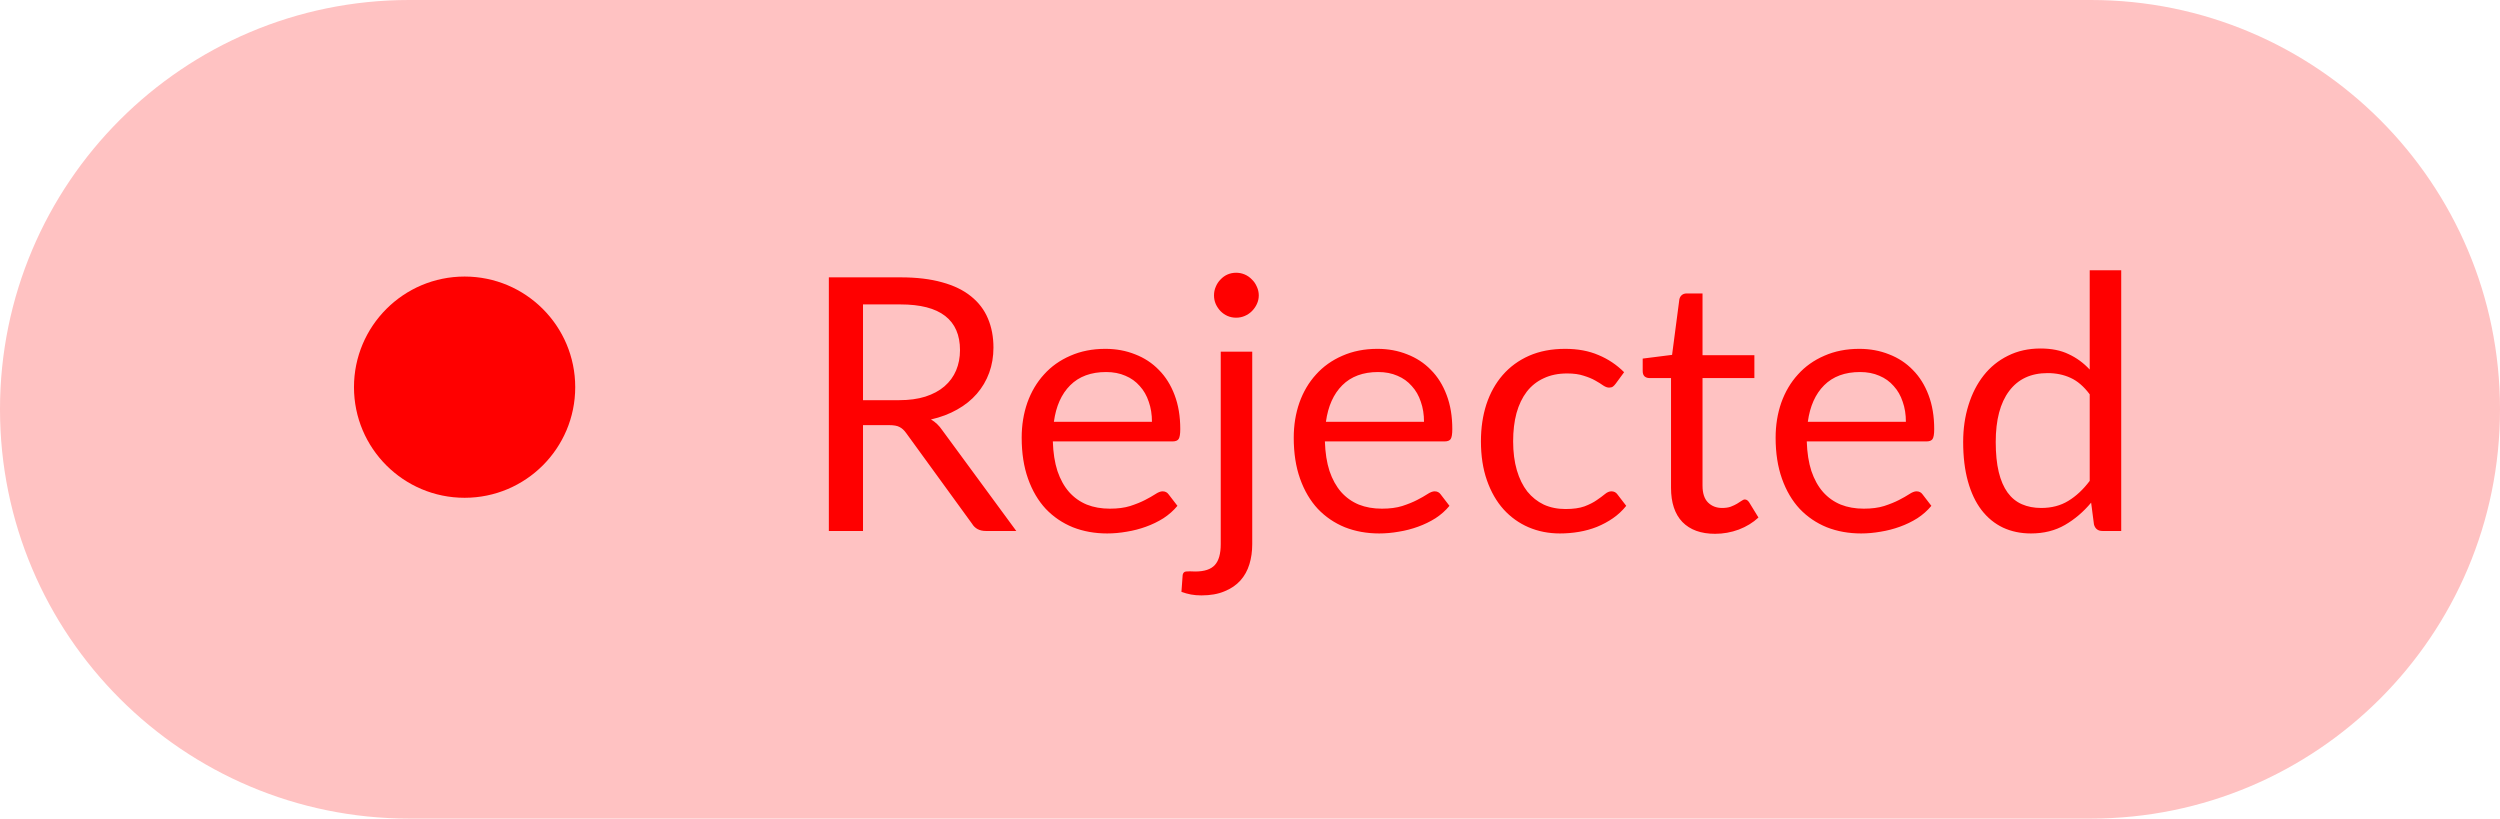 <svg width="113" height="37" viewBox="0 0 113 37" fill="none" xmlns="http://www.w3.org/2000/svg">
<path d="M0 18.5C0 8.283 8.283 0 18.5 0H94.5C104.717 0 113 8.283 113 18.5C113 28.717 104.717 37 94.5 37H18.5C8.283 37 0 28.717 0 18.5Z" fill="#FFC2C2"/>
<circle cx="21" cy="17.5" r="5" fill="#FF0000"/>
<path d="M40.64 18.088C41.088 18.088 41.483 18.035 41.824 17.928C42.171 17.816 42.459 17.661 42.688 17.464C42.923 17.261 43.099 17.021 43.216 16.744C43.333 16.467 43.392 16.16 43.392 15.824C43.392 15.141 43.168 14.627 42.72 14.28C42.272 13.933 41.6 13.76 40.704 13.76H39.008V18.088H40.64ZM45.936 24H44.56C44.277 24 44.069 23.891 43.936 23.672L40.96 19.576C40.869 19.448 40.771 19.357 40.664 19.304C40.563 19.245 40.403 19.216 40.184 19.216H39.008V24H37.464V12.536H40.704C41.429 12.536 42.056 12.611 42.584 12.76C43.112 12.904 43.547 13.115 43.888 13.392C44.235 13.669 44.491 14.005 44.656 14.4C44.821 14.789 44.904 15.227 44.904 15.712C44.904 16.117 44.84 16.496 44.712 16.848C44.584 17.2 44.397 17.517 44.152 17.8C43.912 18.077 43.616 18.315 43.264 18.512C42.917 18.709 42.523 18.859 42.08 18.96C42.277 19.072 42.448 19.235 42.592 19.448L45.936 24ZM52.068 19.064C52.068 18.733 52.02 18.432 51.924 18.16C51.833 17.883 51.697 17.645 51.516 17.448C51.34 17.245 51.124 17.091 50.868 16.984C50.612 16.872 50.321 16.816 49.996 16.816C49.313 16.816 48.772 17.016 48.372 17.416C47.977 17.811 47.732 18.36 47.636 19.064H52.068ZM53.22 22.864C53.044 23.077 52.833 23.264 52.588 23.424C52.342 23.579 52.078 23.707 51.796 23.808C51.518 23.909 51.23 23.984 50.932 24.032C50.633 24.085 50.337 24.112 50.044 24.112C49.484 24.112 48.966 24.019 48.492 23.832C48.022 23.64 47.614 23.363 47.268 23C46.926 22.632 46.66 22.179 46.468 21.64C46.276 21.101 46.18 20.483 46.18 19.784C46.18 19.219 46.265 18.691 46.436 18.2C46.612 17.709 46.862 17.285 47.188 16.928C47.513 16.565 47.91 16.283 48.38 16.08C48.849 15.872 49.377 15.768 49.964 15.768C50.449 15.768 50.897 15.851 51.308 16.016C51.724 16.176 52.081 16.411 52.38 16.72C52.684 17.024 52.921 17.403 53.092 17.856C53.262 18.304 53.348 18.816 53.348 19.392C53.348 19.616 53.324 19.765 53.276 19.84C53.228 19.915 53.137 19.952 53.004 19.952H47.588C47.604 20.464 47.673 20.909 47.796 21.288C47.924 21.667 48.1 21.984 48.324 22.24C48.548 22.491 48.814 22.68 49.124 22.808C49.433 22.931 49.78 22.992 50.164 22.992C50.521 22.992 50.828 22.952 51.084 22.872C51.345 22.787 51.569 22.696 51.756 22.6C51.942 22.504 52.097 22.416 52.22 22.336C52.348 22.251 52.457 22.208 52.548 22.208C52.665 22.208 52.756 22.253 52.82 22.344L53.22 22.864ZM56.601 15.896V24.6C56.601 24.925 56.558 25.227 56.473 25.504C56.387 25.787 56.251 26.032 56.065 26.24C55.878 26.448 55.638 26.611 55.345 26.728C55.057 26.851 54.71 26.912 54.305 26.912C54.134 26.912 53.977 26.899 53.833 26.872C53.689 26.845 53.545 26.805 53.401 26.752L53.457 25.984C53.467 25.936 53.486 25.899 53.513 25.872C53.534 25.851 53.566 25.837 53.609 25.832C53.651 25.827 53.707 25.824 53.777 25.824C53.841 25.829 53.923 25.832 54.025 25.832C54.441 25.832 54.737 25.733 54.913 25.536C55.089 25.344 55.177 25.032 55.177 24.6V15.896H56.601ZM56.897 13.352C56.897 13.491 56.867 13.621 56.809 13.744C56.755 13.861 56.681 13.968 56.585 14.064C56.494 14.155 56.387 14.227 56.265 14.28C56.142 14.333 56.011 14.36 55.873 14.36C55.734 14.36 55.603 14.333 55.481 14.28C55.363 14.227 55.259 14.155 55.169 14.064C55.078 13.968 55.006 13.861 54.953 13.744C54.899 13.621 54.873 13.491 54.873 13.352C54.873 13.213 54.899 13.083 54.953 12.96C55.006 12.832 55.078 12.723 55.169 12.632C55.259 12.536 55.363 12.461 55.481 12.408C55.603 12.355 55.734 12.328 55.873 12.328C56.011 12.328 56.142 12.355 56.265 12.408C56.387 12.461 56.494 12.536 56.585 12.632C56.681 12.723 56.755 12.832 56.809 12.96C56.867 13.083 56.897 13.213 56.897 13.352ZM64.365 19.064C64.365 18.733 64.317 18.432 64.221 18.16C64.13 17.883 63.994 17.645 63.812 17.448C63.636 17.245 63.42 17.091 63.164 16.984C62.908 16.872 62.618 16.816 62.292 16.816C61.61 16.816 61.069 17.016 60.669 17.416C60.274 17.811 60.029 18.36 59.932 19.064H64.365ZM65.516 22.864C65.341 23.077 65.13 23.264 64.885 23.424C64.639 23.579 64.375 23.707 64.093 23.808C63.815 23.909 63.527 23.984 63.228 24.032C62.93 24.085 62.634 24.112 62.34 24.112C61.781 24.112 61.263 24.019 60.788 23.832C60.319 23.64 59.911 23.363 59.565 23C59.223 22.632 58.956 22.179 58.764 21.64C58.572 21.101 58.477 20.483 58.477 19.784C58.477 19.219 58.562 18.691 58.733 18.2C58.908 17.709 59.159 17.285 59.484 16.928C59.81 16.565 60.207 16.283 60.676 16.08C61.146 15.872 61.674 15.768 62.261 15.768C62.746 15.768 63.194 15.851 63.605 16.016C64.02 16.176 64.378 16.411 64.677 16.72C64.981 17.024 65.218 17.403 65.388 17.856C65.559 18.304 65.644 18.816 65.644 19.392C65.644 19.616 65.621 19.765 65.573 19.84C65.525 19.915 65.434 19.952 65.3 19.952H59.885C59.901 20.464 59.97 20.909 60.093 21.288C60.221 21.667 60.397 21.984 60.62 22.24C60.844 22.491 61.111 22.68 61.42 22.808C61.73 22.931 62.077 22.992 62.461 22.992C62.818 22.992 63.124 22.952 63.38 22.872C63.642 22.787 63.866 22.696 64.052 22.6C64.239 22.504 64.394 22.416 64.516 22.336C64.644 22.251 64.754 22.208 64.844 22.208C64.962 22.208 65.052 22.253 65.117 22.344L65.516 22.864ZM73.034 17.336C72.991 17.395 72.948 17.44 72.906 17.472C72.863 17.504 72.804 17.52 72.73 17.52C72.65 17.52 72.562 17.488 72.466 17.424C72.37 17.355 72.25 17.28 72.106 17.2C71.967 17.12 71.794 17.048 71.586 16.984C71.383 16.915 71.132 16.88 70.834 16.88C70.434 16.88 70.082 16.952 69.778 17.096C69.474 17.235 69.218 17.437 69.01 17.704C68.807 17.971 68.652 18.293 68.546 18.672C68.444 19.051 68.394 19.475 68.394 19.944C68.394 20.435 68.45 20.872 68.562 21.256C68.674 21.635 68.831 21.955 69.034 22.216C69.242 22.472 69.49 22.669 69.778 22.808C70.071 22.941 70.399 23.008 70.762 23.008C71.108 23.008 71.394 22.968 71.618 22.888C71.842 22.803 72.026 22.709 72.17 22.608C72.319 22.507 72.442 22.416 72.538 22.336C72.639 22.251 72.738 22.208 72.834 22.208C72.951 22.208 73.042 22.253 73.106 22.344L73.506 22.864C73.33 23.083 73.13 23.269 72.906 23.424C72.682 23.579 72.439 23.709 72.178 23.816C71.922 23.917 71.652 23.992 71.37 24.04C71.087 24.088 70.799 24.112 70.506 24.112C69.999 24.112 69.527 24.019 69.09 23.832C68.658 23.645 68.282 23.376 67.962 23.024C67.642 22.667 67.391 22.229 67.21 21.712C67.028 21.195 66.938 20.605 66.938 19.944C66.938 19.341 67.02 18.784 67.186 18.272C67.356 17.76 67.602 17.32 67.922 16.952C68.247 16.579 68.644 16.288 69.114 16.08C69.588 15.872 70.132 15.768 70.746 15.768C71.316 15.768 71.818 15.861 72.25 16.048C72.687 16.229 73.074 16.488 73.41 16.824L73.034 17.336ZM77.522 24.128C76.882 24.128 76.389 23.949 76.042 23.592C75.701 23.235 75.53 22.72 75.53 22.048V17.088H74.554C74.469 17.088 74.397 17.064 74.338 17.016C74.28 16.963 74.25 16.883 74.25 16.776V16.208L75.578 16.04L75.906 13.536C75.922 13.456 75.957 13.392 76.01 13.344C76.069 13.291 76.144 13.264 76.234 13.264H76.954V16.056H79.298V17.088H76.954V21.952C76.954 22.293 77.037 22.547 77.202 22.712C77.368 22.877 77.581 22.96 77.842 22.96C77.992 22.96 78.12 22.941 78.226 22.904C78.338 22.861 78.434 22.816 78.514 22.768C78.594 22.72 78.661 22.677 78.714 22.64C78.773 22.597 78.824 22.576 78.866 22.576C78.941 22.576 79.008 22.621 79.066 22.712L79.482 23.392C79.237 23.621 78.941 23.803 78.594 23.936C78.248 24.064 77.89 24.128 77.522 24.128ZM86.146 19.064C86.146 18.733 86.098 18.432 86.002 18.16C85.911 17.883 85.775 17.645 85.594 17.448C85.418 17.245 85.202 17.091 84.946 16.984C84.69 16.872 84.399 16.816 84.074 16.816C83.391 16.816 82.85 17.016 82.45 17.416C82.055 17.811 81.81 18.36 81.714 19.064H86.146ZM87.298 22.864C87.122 23.077 86.911 23.264 86.666 23.424C86.42 23.579 86.156 23.707 85.874 23.808C85.596 23.909 85.308 23.984 85.01 24.032C84.711 24.085 84.415 24.112 84.122 24.112C83.562 24.112 83.044 24.019 82.57 23.832C82.1 23.64 81.692 23.363 81.346 23C81.004 22.632 80.738 22.179 80.546 21.64C80.354 21.101 80.258 20.483 80.258 19.784C80.258 19.219 80.343 18.691 80.514 18.2C80.69 17.709 80.94 17.285 81.266 16.928C81.591 16.565 81.988 16.283 82.458 16.08C82.927 15.872 83.455 15.768 84.042 15.768C84.527 15.768 84.975 15.851 85.386 16.016C85.802 16.176 86.159 16.411 86.458 16.72C86.762 17.024 86.999 17.403 87.17 17.856C87.34 18.304 87.426 18.816 87.426 19.392C87.426 19.616 87.402 19.765 87.354 19.84C87.306 19.915 87.215 19.952 87.082 19.952H81.666C81.682 20.464 81.751 20.909 81.874 21.288C82.002 21.667 82.178 21.984 82.402 22.24C82.626 22.491 82.892 22.68 83.202 22.808C83.511 22.931 83.858 22.992 84.242 22.992C84.599 22.992 84.906 22.952 85.162 22.872C85.423 22.787 85.647 22.696 85.834 22.6C86.02 22.504 86.175 22.416 86.298 22.336C86.426 22.251 86.535 22.208 86.626 22.208C86.743 22.208 86.834 22.253 86.898 22.344L87.298 22.864ZM94.455 17.824C94.188 17.467 93.9 17.219 93.591 17.08C93.281 16.936 92.935 16.864 92.551 16.864C91.799 16.864 91.22 17.133 90.815 17.672C90.409 18.211 90.207 18.979 90.207 19.976C90.207 20.504 90.252 20.957 90.343 21.336C90.433 21.709 90.567 22.019 90.743 22.264C90.919 22.504 91.135 22.68 91.391 22.792C91.647 22.904 91.938 22.96 92.263 22.96C92.732 22.96 93.14 22.853 93.487 22.64C93.839 22.427 94.162 22.125 94.455 21.736V17.824ZM95.879 12.216V24H95.031C94.828 24 94.7 23.901 94.647 23.704L94.519 22.72C94.172 23.136 93.778 23.472 93.335 23.728C92.892 23.984 92.38 24.112 91.799 24.112C91.335 24.112 90.913 24.024 90.535 23.848C90.156 23.667 89.834 23.403 89.567 23.056C89.3 22.709 89.095 22.277 88.951 21.76C88.807 21.243 88.735 20.648 88.735 19.976C88.735 19.379 88.815 18.824 88.975 18.312C89.135 17.795 89.364 17.347 89.663 16.968C89.962 16.589 90.327 16.293 90.759 16.08C91.196 15.861 91.687 15.752 92.231 15.752C92.727 15.752 93.151 15.837 93.503 16.008C93.86 16.173 94.177 16.405 94.455 16.704V12.216H95.879Z" fill="#FF0000"/>
</svg>
